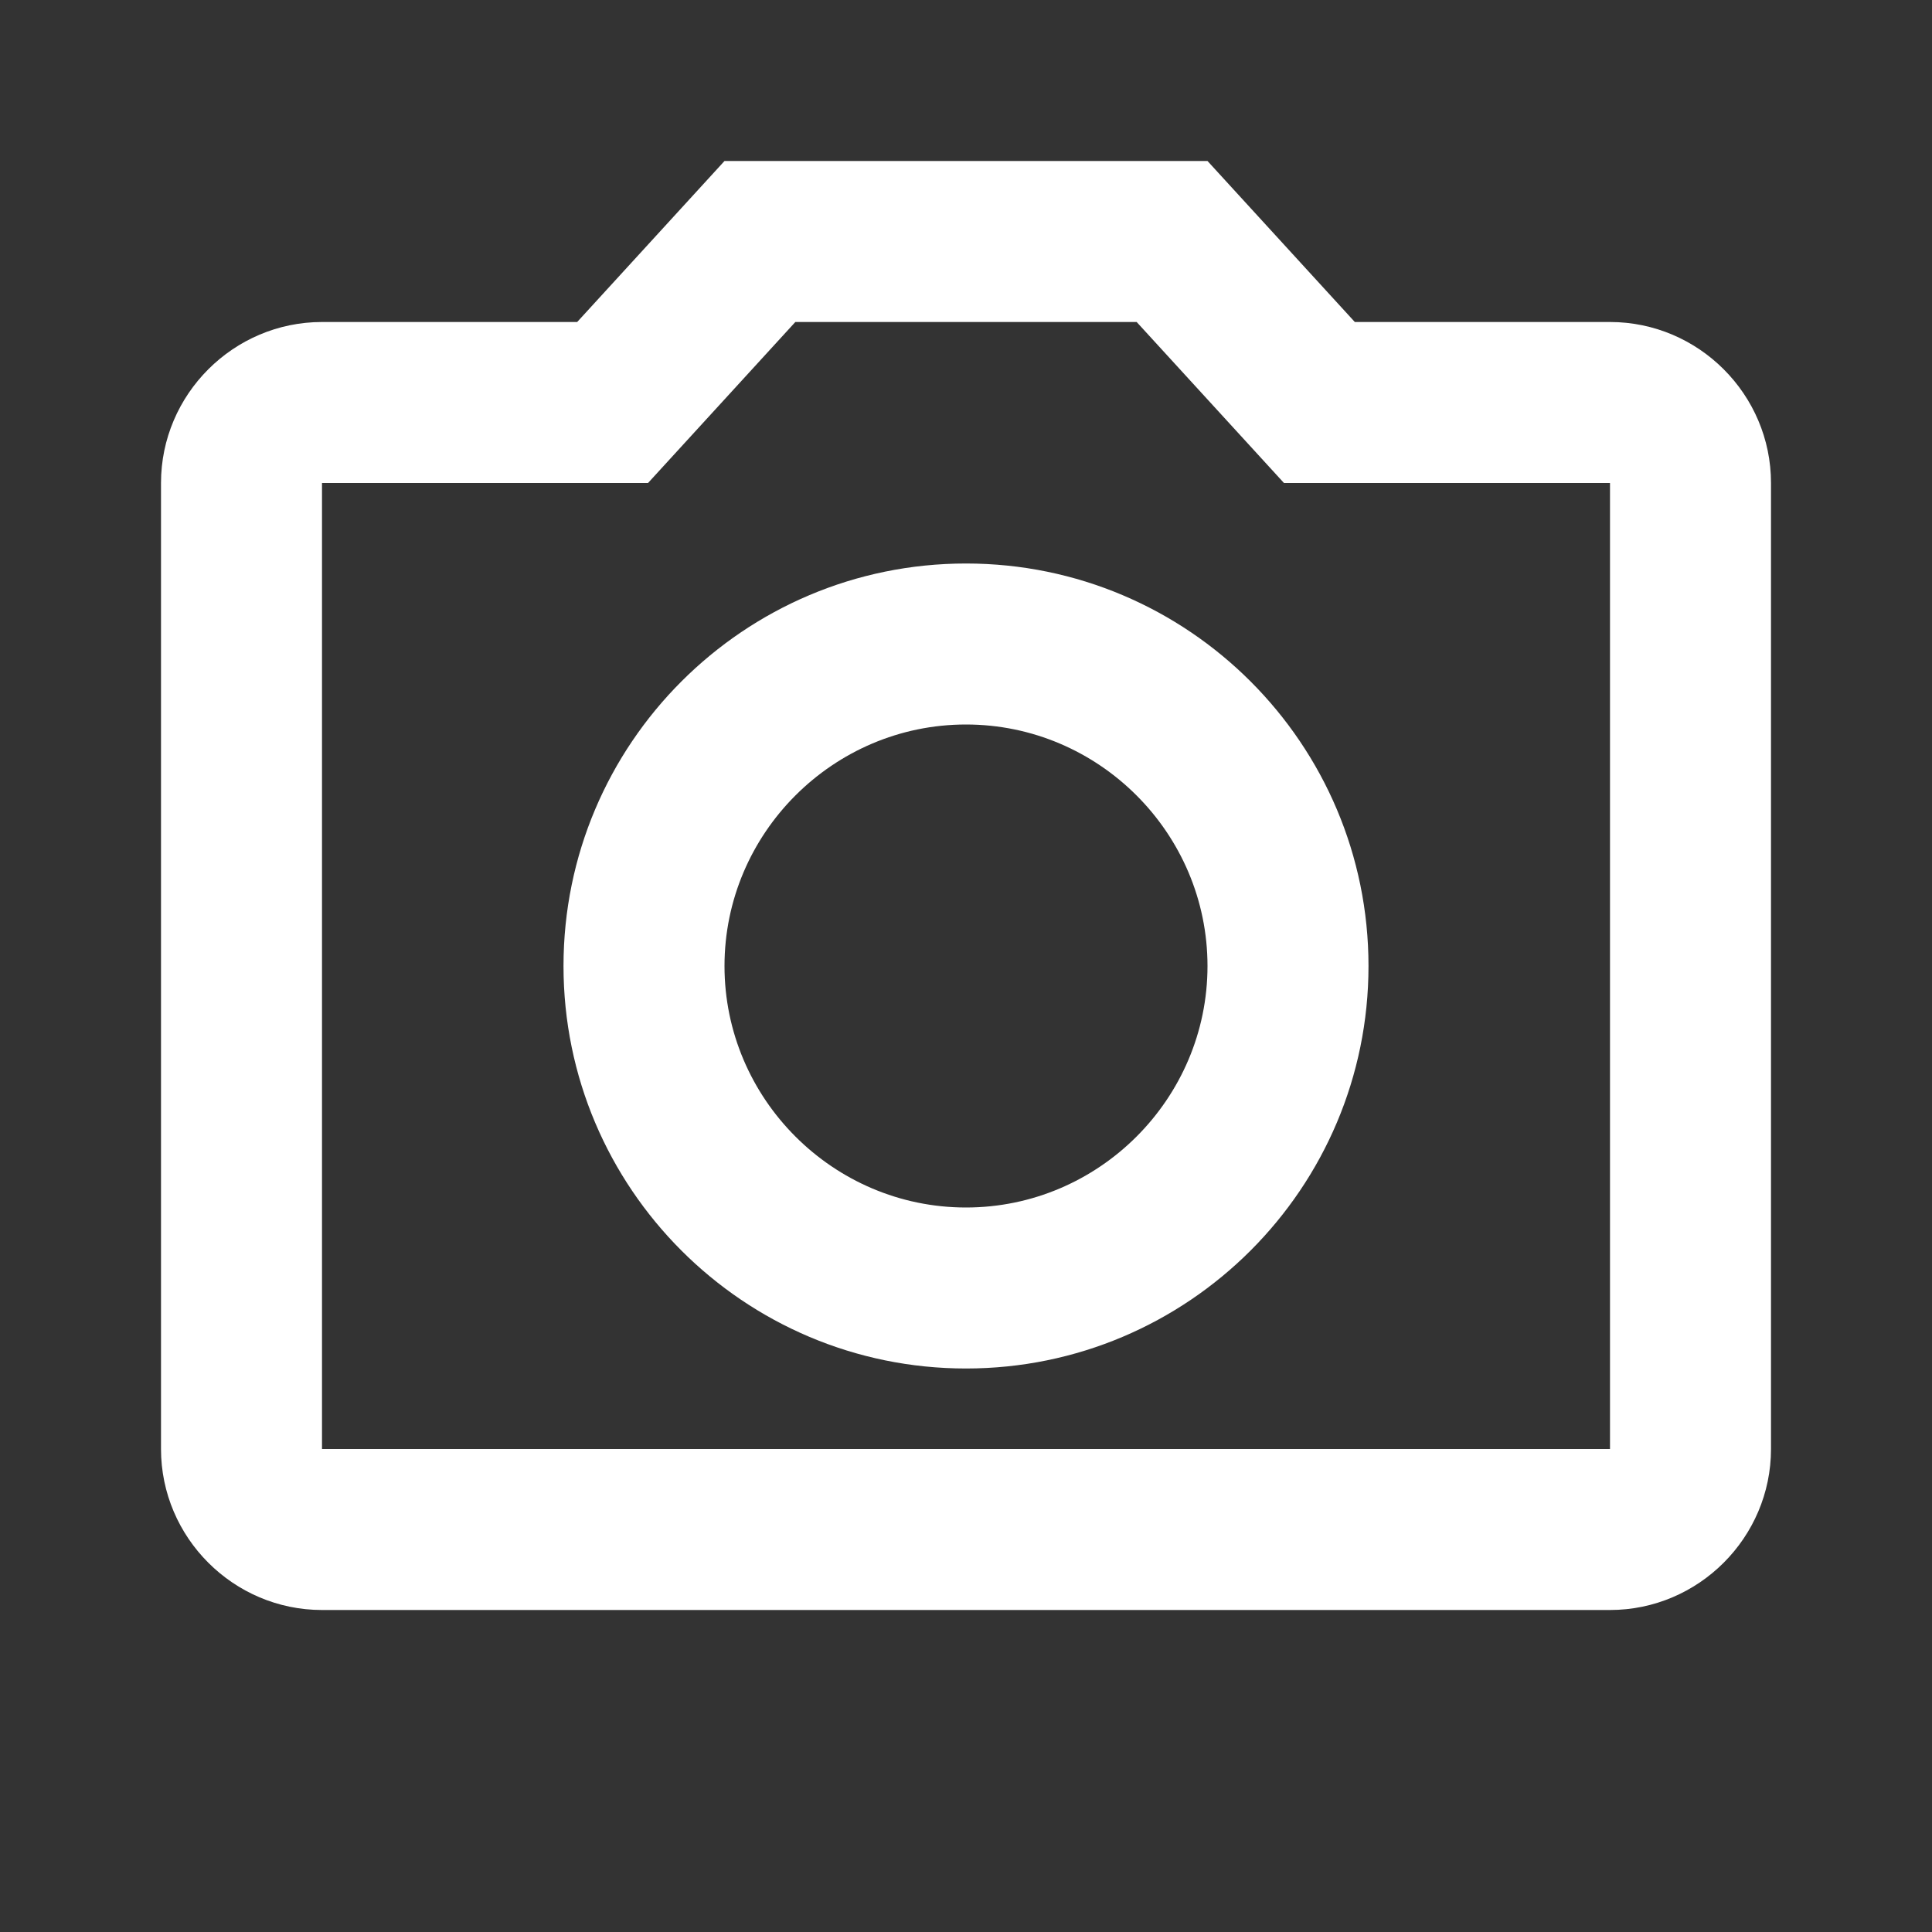 <svg xmlns="http://www.w3.org/2000/svg" height="36px" viewBox="0 0 24 24" width="36px" fill="#FFFFFF"><rect x="0" y="0" width="24" height="24" fill="#333333" stroke="none"/><path d="M0 0h24v24H0V0z" fill="none"/><path d="M14.12 4l1.83 2H20v12H4V6h4.05l1.83-2h4.24M15 2H9L7.17 4H4c-1.1 0-2 .9-2 2v12c0 1.1.9 2 2 2h16c1.1 0 2-.9 2-2V6c0-1.1-.9-2-2-2h-3.17L15 2zm-3 7c1.65 0 3 1.35 3 3s-1.35 3-3 3-3-1.35-3-3 1.35-3 3-3m0-2c-2.76 0-5 2.24-5 5s2.24 5 5 5 5-2.24 5-5-2.24-5-5-5z"/></svg>